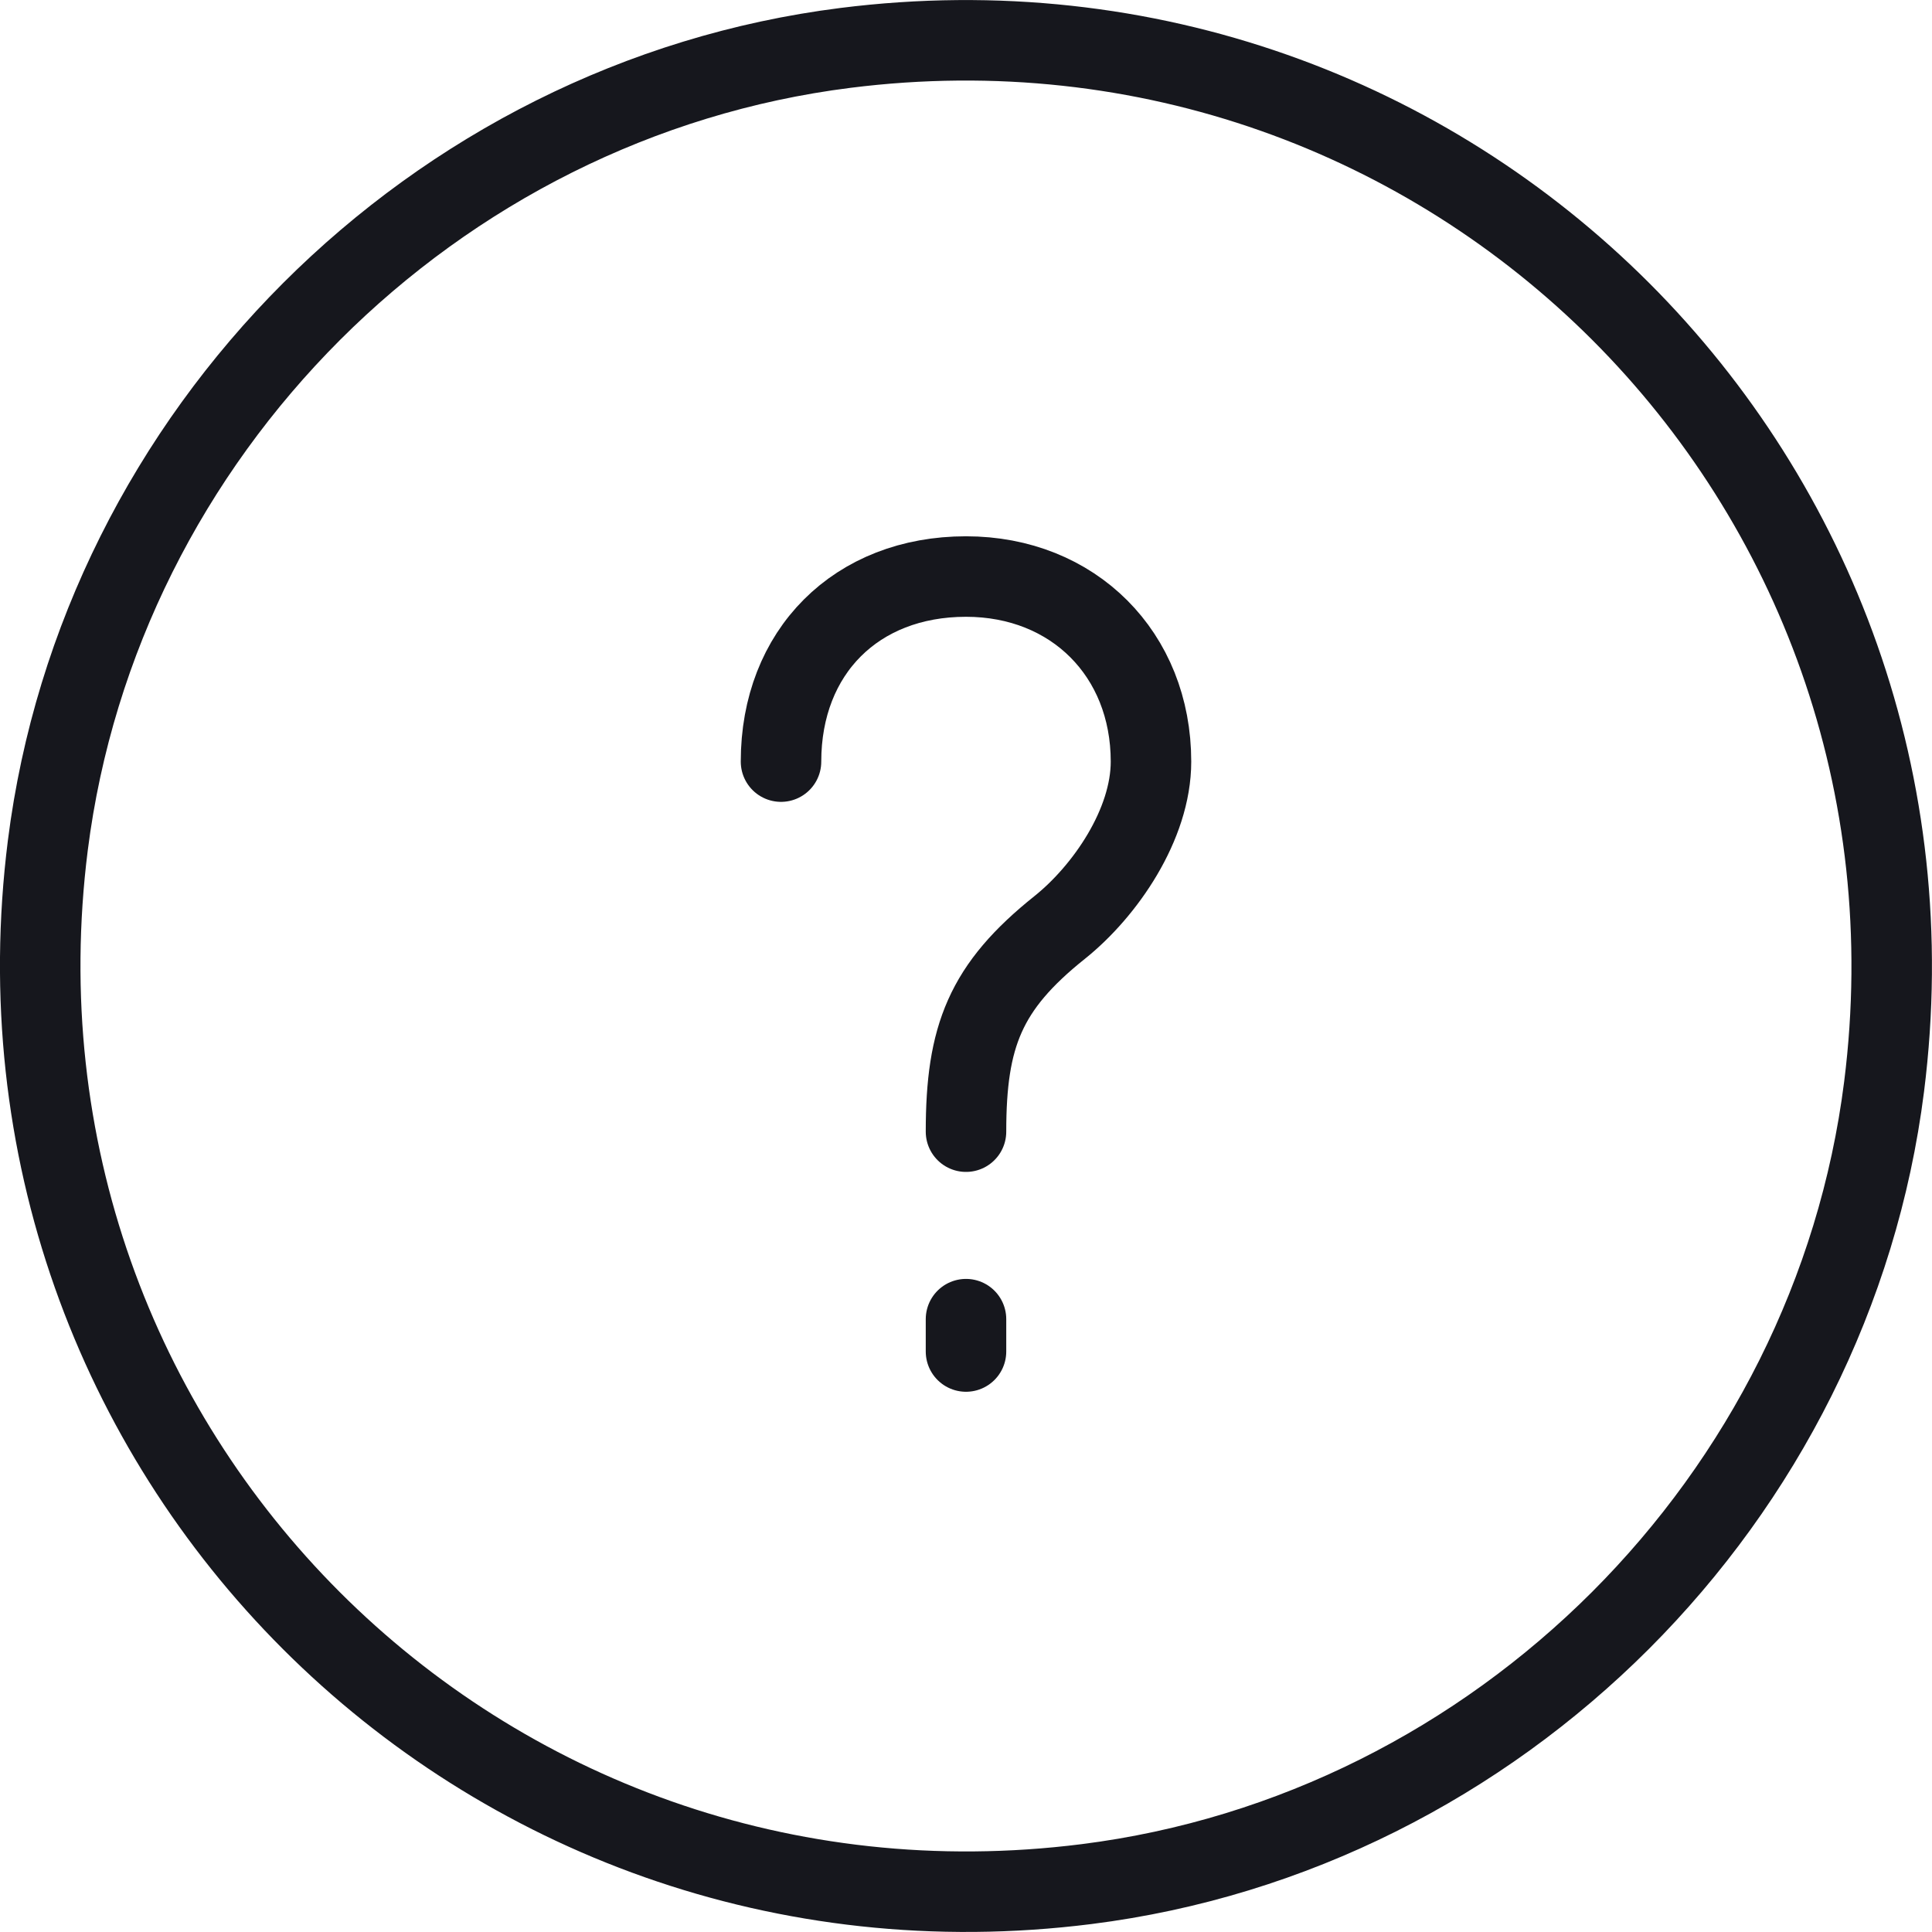 <svg width="24" height="24" viewBox="0 0 24 24" xmlns="http://www.w3.org/2000/svg">
    <g stroke="#16171D" fill="none" fill-rule="evenodd">
        <path d="M10.502.595c3.762-.474 7.225.87 9.63 3.273 2.403 2.404 3.747 5.868 3.273 9.63-.323 2.561-1.52 4.876-3.275 6.632-1.756 1.755-4.07 2.952-6.633 3.275-3.761.474-7.225-.87-9.629-3.273C1.464 17.728.12 14.264.594 10.502.918 7.942 2.114 5.627 3.87 3.87 5.626 2.115 7.94.918 10.502.595z"/>
        <path stroke-linecap="round" stroke-linejoin="round" d="M12 16.387v.402M9.702 9.461c0-1.363.935-2.299 2.298-2.299 1.334 0 2.298.965 2.298 2.299 0 .78-.568 1.607-1.134 2.06-.926.74-1.164 1.35-1.164 2.537"/>
    </g>
</svg>
